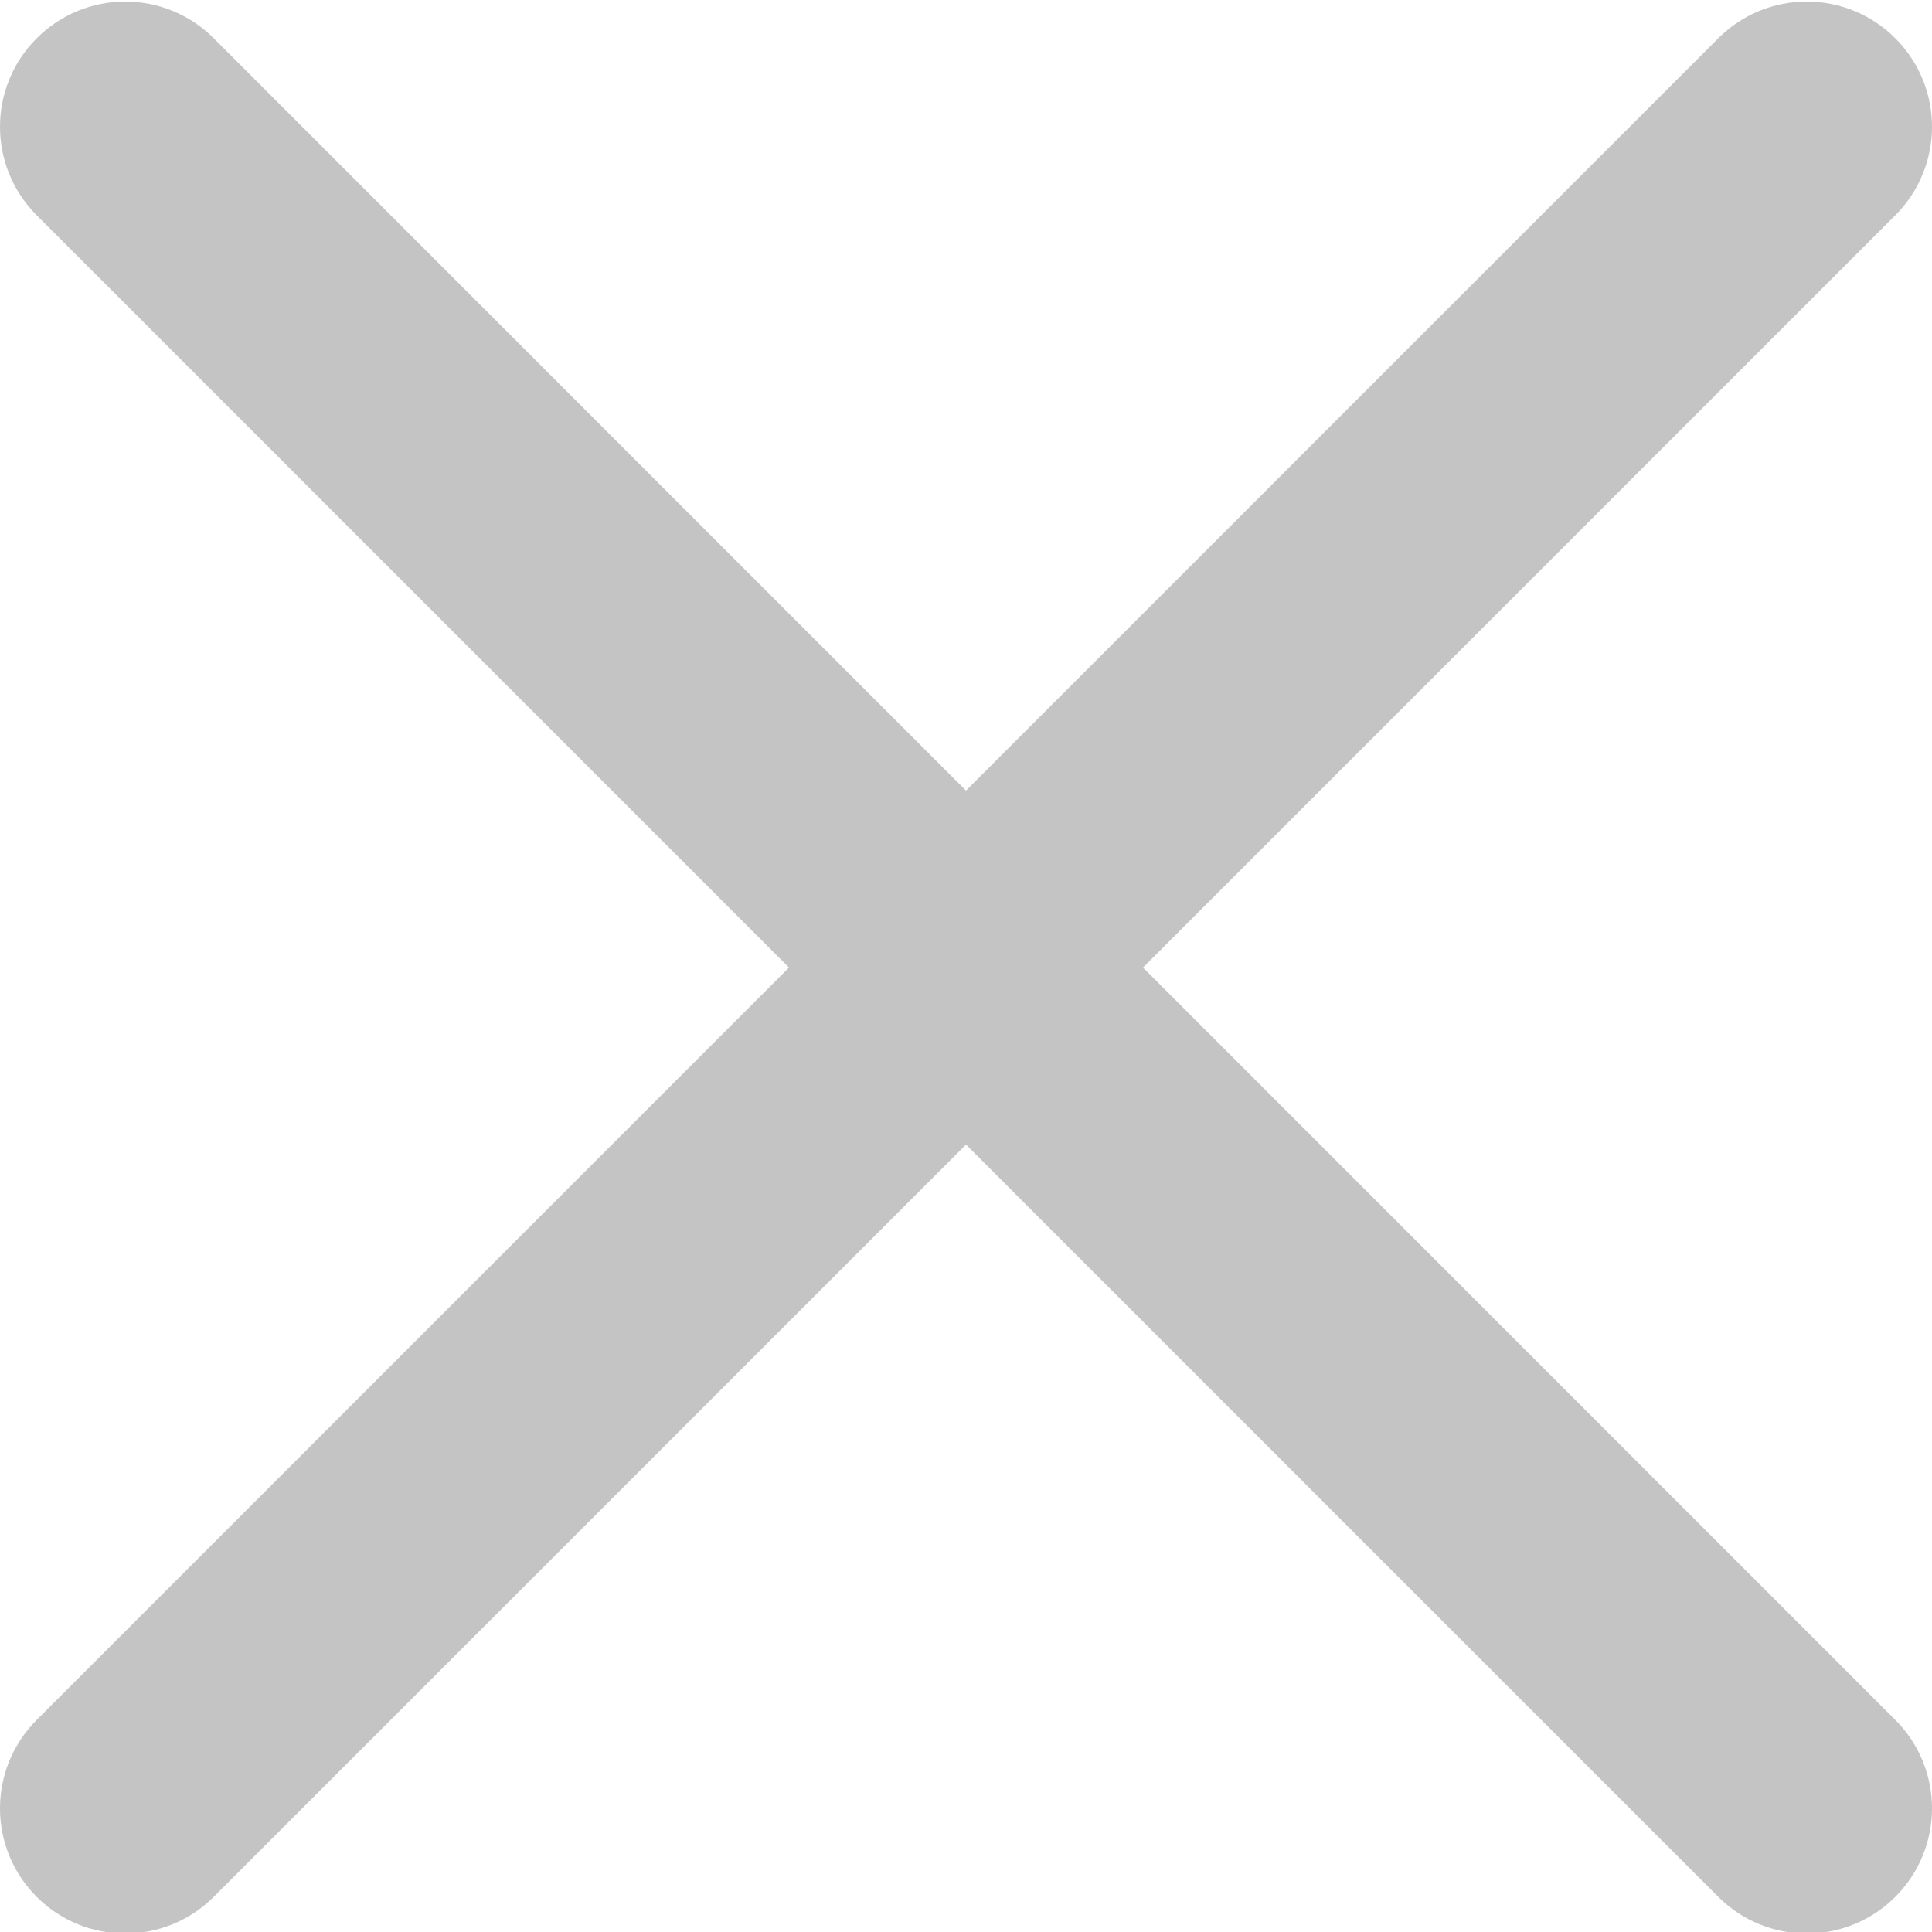 <svg width="42" height="42" viewBox="0 0 42 42" fill="none" xmlns="http://www.w3.org/2000/svg">
<g clip-path="url(#clip0)">
<path d="M24.848 21.034L41.202 4.68C42.266 3.616 42.266 1.896 41.202 0.832C40.138 -0.232 38.418 -0.232 37.354 0.832L21 17.187L4.646 0.832C3.582 -0.232 1.862 -0.232 0.798 0.832C-0.266 1.896 -0.266 3.616 0.798 4.68L17.152 21.034L0.798 37.389C-0.266 38.453 -0.266 40.172 0.798 41.236C1.328 41.767 2.025 42.033 2.722 42.033C3.419 42.033 4.115 41.767 4.646 41.236L21 24.882L37.354 41.236C37.885 41.767 38.581 42.033 39.278 42.033C39.975 42.033 40.671 41.767 41.202 41.236C42.266 40.172 42.266 38.453 41.202 37.389L24.848 21.034Z" fill="#C4C4C4"/>
</g>
<defs>
<clipPath id="clip0">
<rect width="42" height="42" fill="white"/>
</clipPath>
</defs>
</svg>
